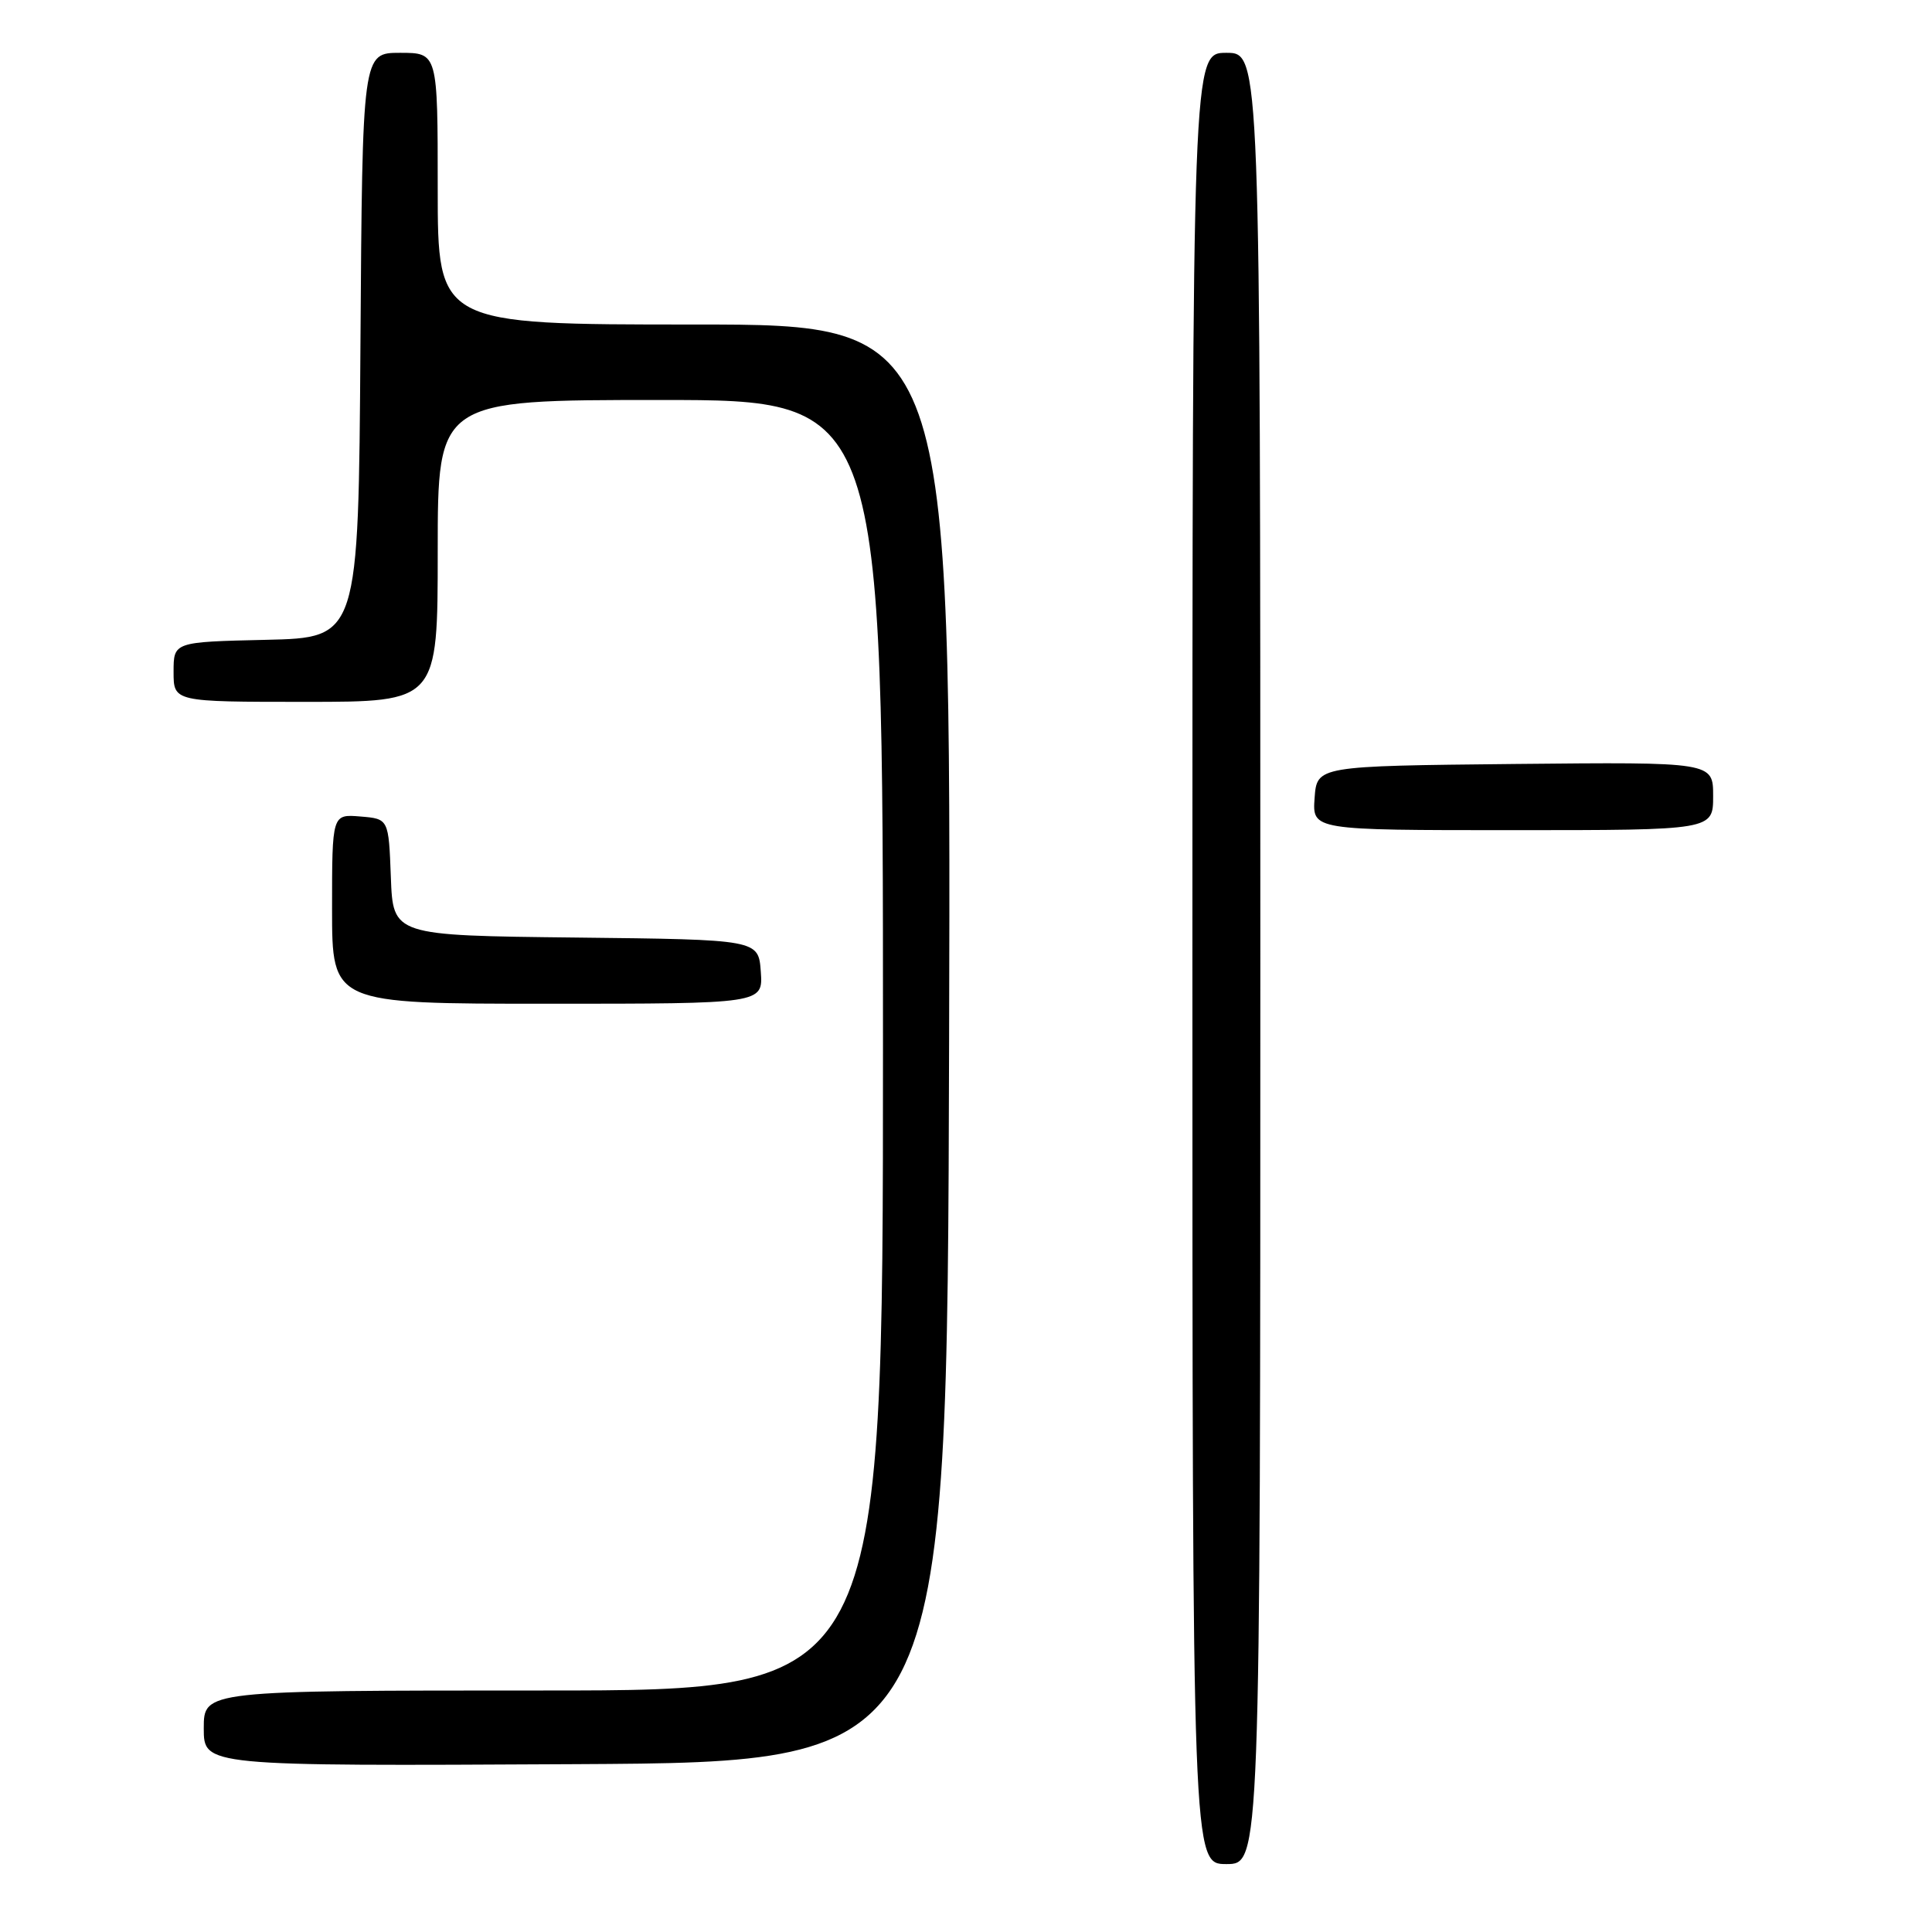 <?xml version="1.0" encoding="UTF-8" standalone="no"?>
<!DOCTYPE svg PUBLIC "-//W3C//DTD SVG 1.1//EN" "http://www.w3.org/Graphics/SVG/1.1/DTD/svg11.dtd" >
<svg xmlns="http://www.w3.org/2000/svg" xmlns:xlink="http://www.w3.org/1999/xlink" version="1.1" viewBox="0 0 256 256">
 <g >
 <path fill="currentColor"
d=" M 167.00 127.00 C 167.00 7.00 167.00 7.00 162.50 7.00 C 158.00 7.00 158.00 7.00 158.00 127.00 C 158.00 247.00 158.00 247.00 162.50 247.00 C 167.00 247.00 167.00 247.00 167.00 127.00 Z  M 125.76 138.25 C 126.01 43.00 126.01 43.00 92.01 43.00 C 58.00 43.00 58.00 43.00 58.00 25.00 C 58.00 7.00 58.00 7.00 53.01 7.00 C 48.02 7.00 48.02 7.00 47.76 45.75 C 47.50 84.50 47.50 84.50 35.25 84.78 C 23.00 85.06 23.00 85.06 23.00 89.03 C 23.00 93.00 23.00 93.00 40.50 93.00 C 58.00 93.00 58.00 93.00 58.00 73.00 C 58.00 53.00 58.00 53.00 87.50 53.00 C 117.00 53.00 117.00 53.00 117.00 138.50 C 117.00 224.00 117.00 224.00 72.00 224.00 C 27.00 224.00 27.00 224.00 27.00 229.01 C 27.00 234.02 27.00 234.02 76.25 233.76 C 125.50 233.50 125.50 233.50 125.76 138.25 Z  M 100.81 128.75 C 100.50 124.50 100.50 124.50 76.29 124.23 C 52.08 123.96 52.08 123.96 51.79 116.23 C 51.50 108.50 51.50 108.50 47.75 108.19 C 44.00 107.88 44.00 107.88 44.00 120.44 C 44.00 133.00 44.00 133.00 72.56 133.00 C 101.11 133.00 101.11 133.00 100.81 128.75 Z  M 227.00 105.48 C 227.00 100.97 227.00 100.97 200.75 101.23 C 174.50 101.50 174.50 101.50 174.19 105.75 C 173.89 110.00 173.89 110.00 200.44 110.00 C 227.00 110.00 227.00 110.00 227.00 105.48 Z "/>
</g>
</svg>